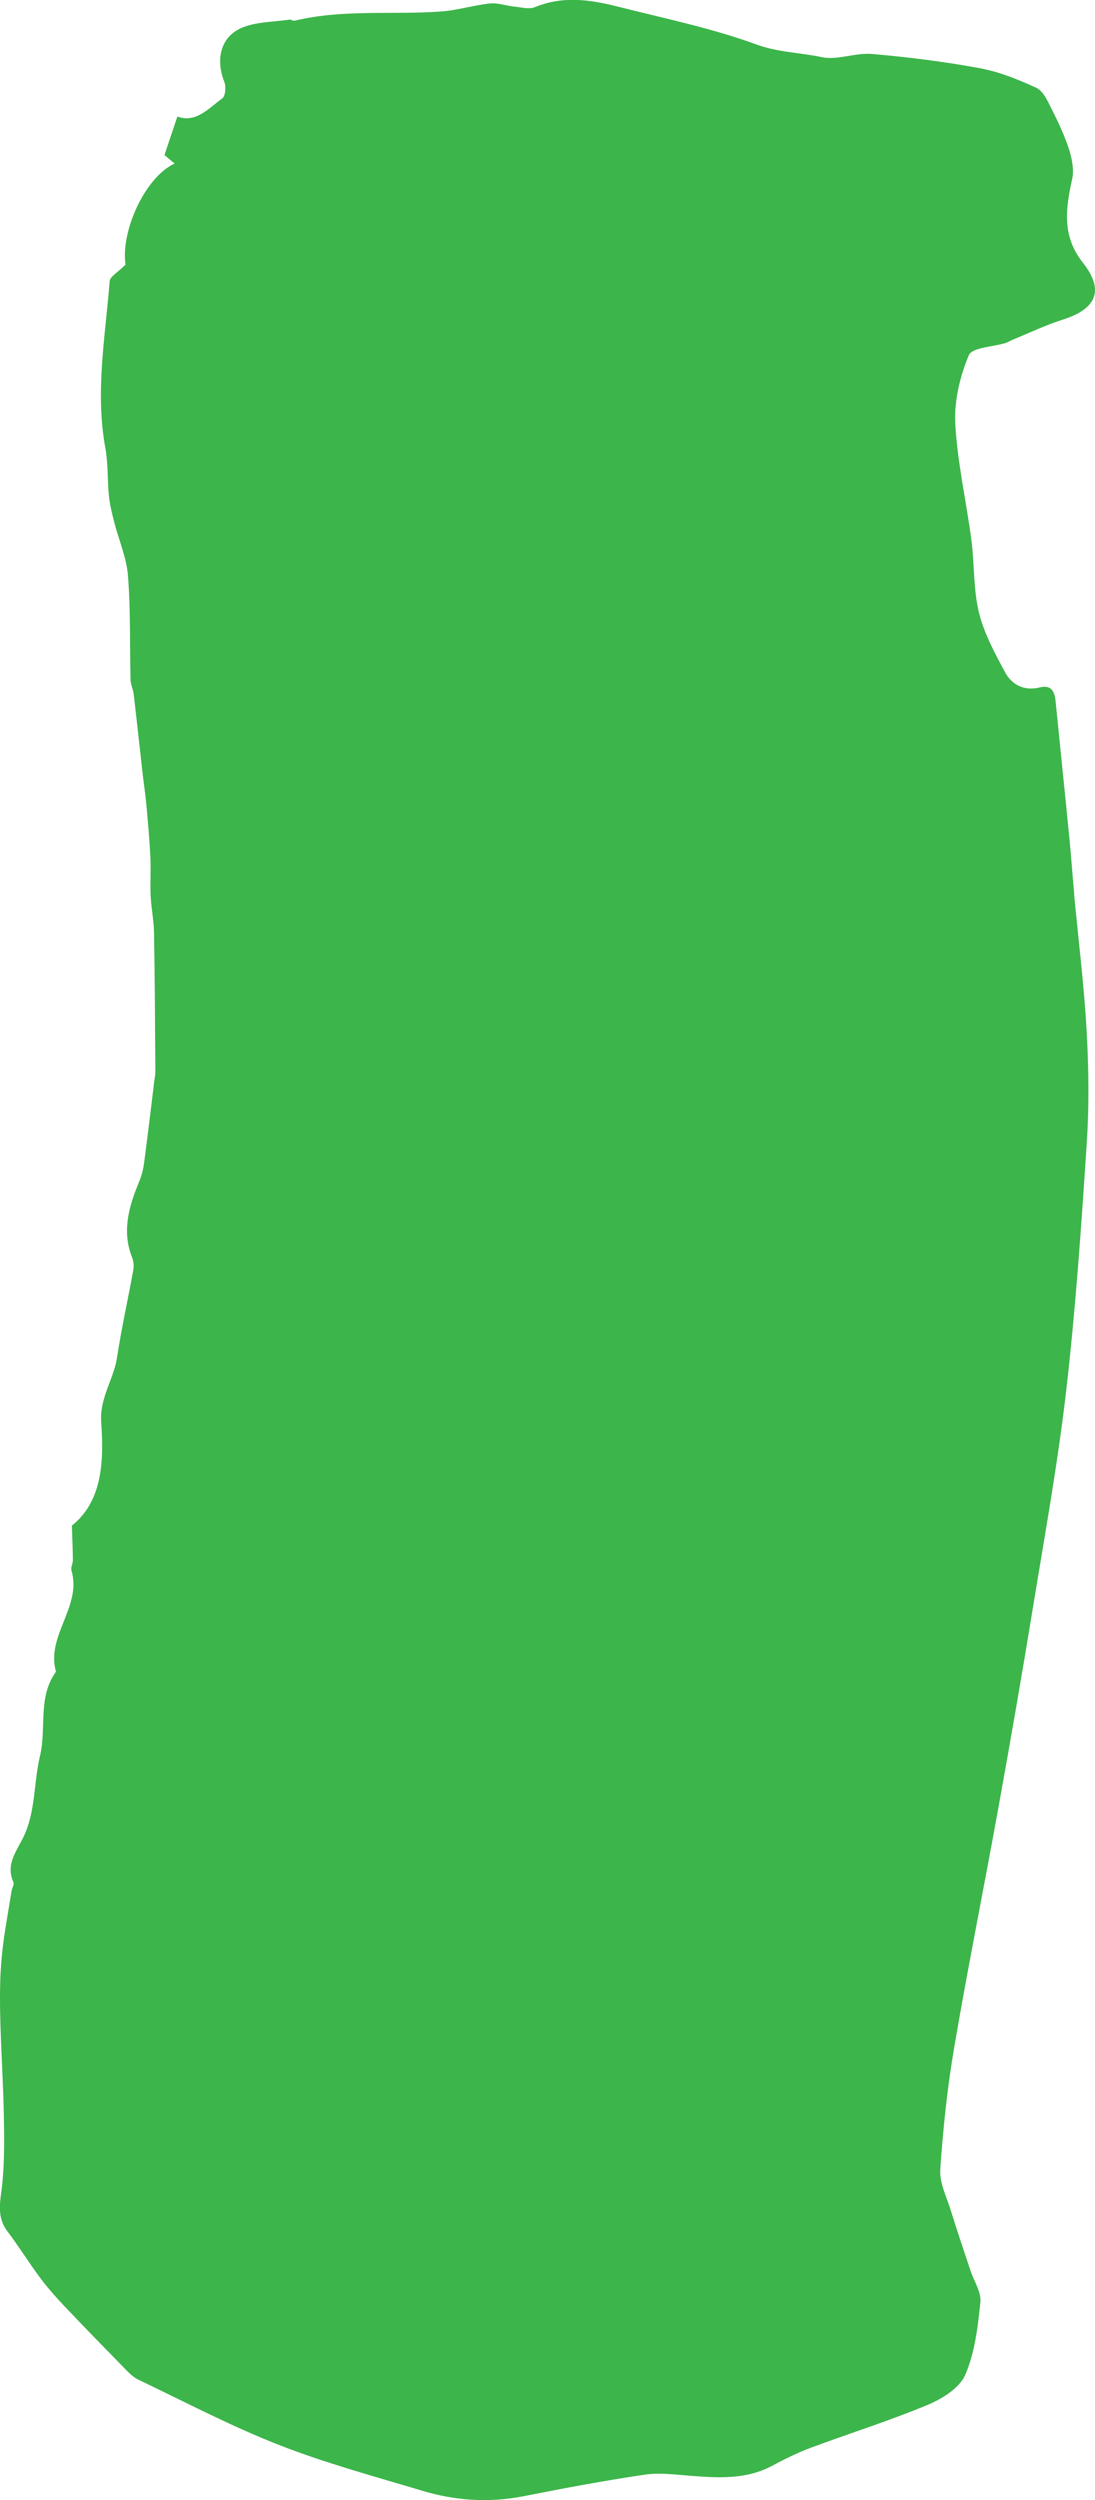 <?xml version="1.0" encoding="UTF-8"?>
<svg id="Layer_1" data-name="Layer 1" xmlns="http://www.w3.org/2000/svg" viewBox="0 0 173.52 396">
  <defs>
    <style>
      .cls-1 {
        fill: #3cb54a;
        stroke-width: 0px;
      }
    </style>
  </defs>
  <path class="cls-1" d="M170.23,141.63c-.29-3.1-.5-6.2-.81-9.3-.7-7.1-1.44-14.2-2.15-21.3-.15-1.55-.7-2.59-2.5-2.15-2.48.61-4.43-.4-5.52-2.44-1.63-3.03-3.33-6.16-4.13-9.46-.89-3.7-.69-7.66-1.19-11.47-.81-6.15-2.22-12.24-2.55-18.41-.19-3.6.74-7.48,2.14-10.83.52-1.25,3.83-1.32,5.86-1.95.36-.11.67-.34,1.02-.48,2.67-1.09,5.29-2.35,8.03-3.22,5.32-1.69,6.63-4.63,3.17-9.01-3.38-4.27-2.71-8.62-1.69-13.3.32-1.47-.05-3.23-.53-4.72-.71-2.2-1.71-4.31-2.76-6.38-.61-1.21-1.3-2.79-2.38-3.29-2.87-1.33-5.89-2.55-8.99-3.12-5.64-1.04-11.36-1.76-17.08-2.25-2.63-.23-5.46,1.03-7.96.5-3.41-.73-6.88-.74-10.33-2-7.08-2.59-14.55-4.12-21.88-5.98-4.38-1.11-8.78-1.78-13.22.06-.93.39-2.21.02-3.32-.09-1.28-.13-2.58-.62-3.83-.49-2.59.28-5.14,1.08-7.73,1.27-7.73.56-15.55-.39-23.21,1.46-.24.06-.56-.2-.81-.17-2.55.38-5.31.32-7.6,1.31-3.35,1.45-4.13,5.01-2.73,8.56.29.74.18,2.24-.32,2.6-2.19,1.59-4.17,3.95-7.12,2.88-.71,2.11-1.35,4.03-2.05,6.1.31.26.92.77,1.6,1.34-4.74,2.23-8.54,10.76-7.77,16.01-1.26,1.27-2.46,1.9-2.51,2.62-.69,8.8-2.32,17.58-.68,26.46.45,2.46.31,5.03.56,7.54.14,1.38.48,2.75.82,4.1.73,2.86,1.97,5.67,2.2,8.56.43,5.48.27,11.01.41,16.52.02.73.4,1.45.49,2.19.5,4.25.96,8.51,1.44,12.77.18,1.58.43,3.16.57,4.74.25,2.77.5,5.53.64,8.31.1,2.05-.05,4.11.04,6.16.1,1.97.51,3.94.54,5.91.13,7.31.16,14.62.21,21.93,0,.55-.12,1.11-.19,1.67-.52,4.25-1.02,8.5-1.59,12.75-.13,1.01-.38,2.04-.77,2.98-1.63,3.93-2.81,7.86-1.12,12.1.23.58.28,1.33.17,1.95-.84,4.63-1.87,9.23-2.58,13.87-.53,3.48-2.78,6.35-2.5,10.25.44,6.18.17,12.53-4.65,16.35.07,2.24.15,3.85.16,5.47,0,.55-.36,1.17-.22,1.66,1.67,5.73-4.08,10.31-2.46,16.02-2.93,4.02-1.47,8.9-2.53,13.32-1.03,4.29-.65,8.92-2.71,13.03-1.11,2.21-2.74,4.26-1.5,6.99.15.34-.22.89-.29,1.36-.54,3.4-1.21,6.8-1.54,10.22-.3,3.07-.34,6.18-.27,9.27.11,5.34.47,10.67.58,16.02.07,3.61.11,7.25-.24,10.84-.26,2.64-1.03,5.15.8,7.57,1.8,2.38,3.37,4.93,5.16,7.33,1.17,1.57,2.48,3.06,3.84,4.49,3.09,3.27,6.24,6.49,9.39,9.71.72.73,1.46,1.54,2.35,1.97,7.38,3.52,14.65,7.35,22.24,10.32,7.39,2.9,15.11,4.98,22.73,7.27,5.27,1.59,10.64,1.95,16.11.87,6.37-1.26,12.76-2.46,19.18-3.41,2.36-.35,4.84,0,7.26.18,4.44.34,8.82.62,12.96-1.6,1.97-1.06,4-2.06,6.09-2.84,6.17-2.3,12.47-4.27,18.54-6.8,2.3-.96,5.05-2.68,5.95-4.77,1.52-3.53,1.99-7.6,2.39-11.5.16-1.59-1.02-3.31-1.57-4.98-1.05-3.18-2.14-6.36-3.13-9.56-.66-2.14-1.8-4.36-1.66-6.47.44-6.47,1.12-12.95,2.21-19.34,2.19-12.81,4.76-25.54,7.07-38.33,1.91-10.58,3.75-21.17,5.48-31.78,1.86-11.35,3.91-22.68,5.22-34.1,1.49-13,2.39-26.07,3.24-39.13.39-5.9.3-11.86-.03-17.77-.41-7.2-1.31-14.37-1.98-21.55Z"/>
</svg>